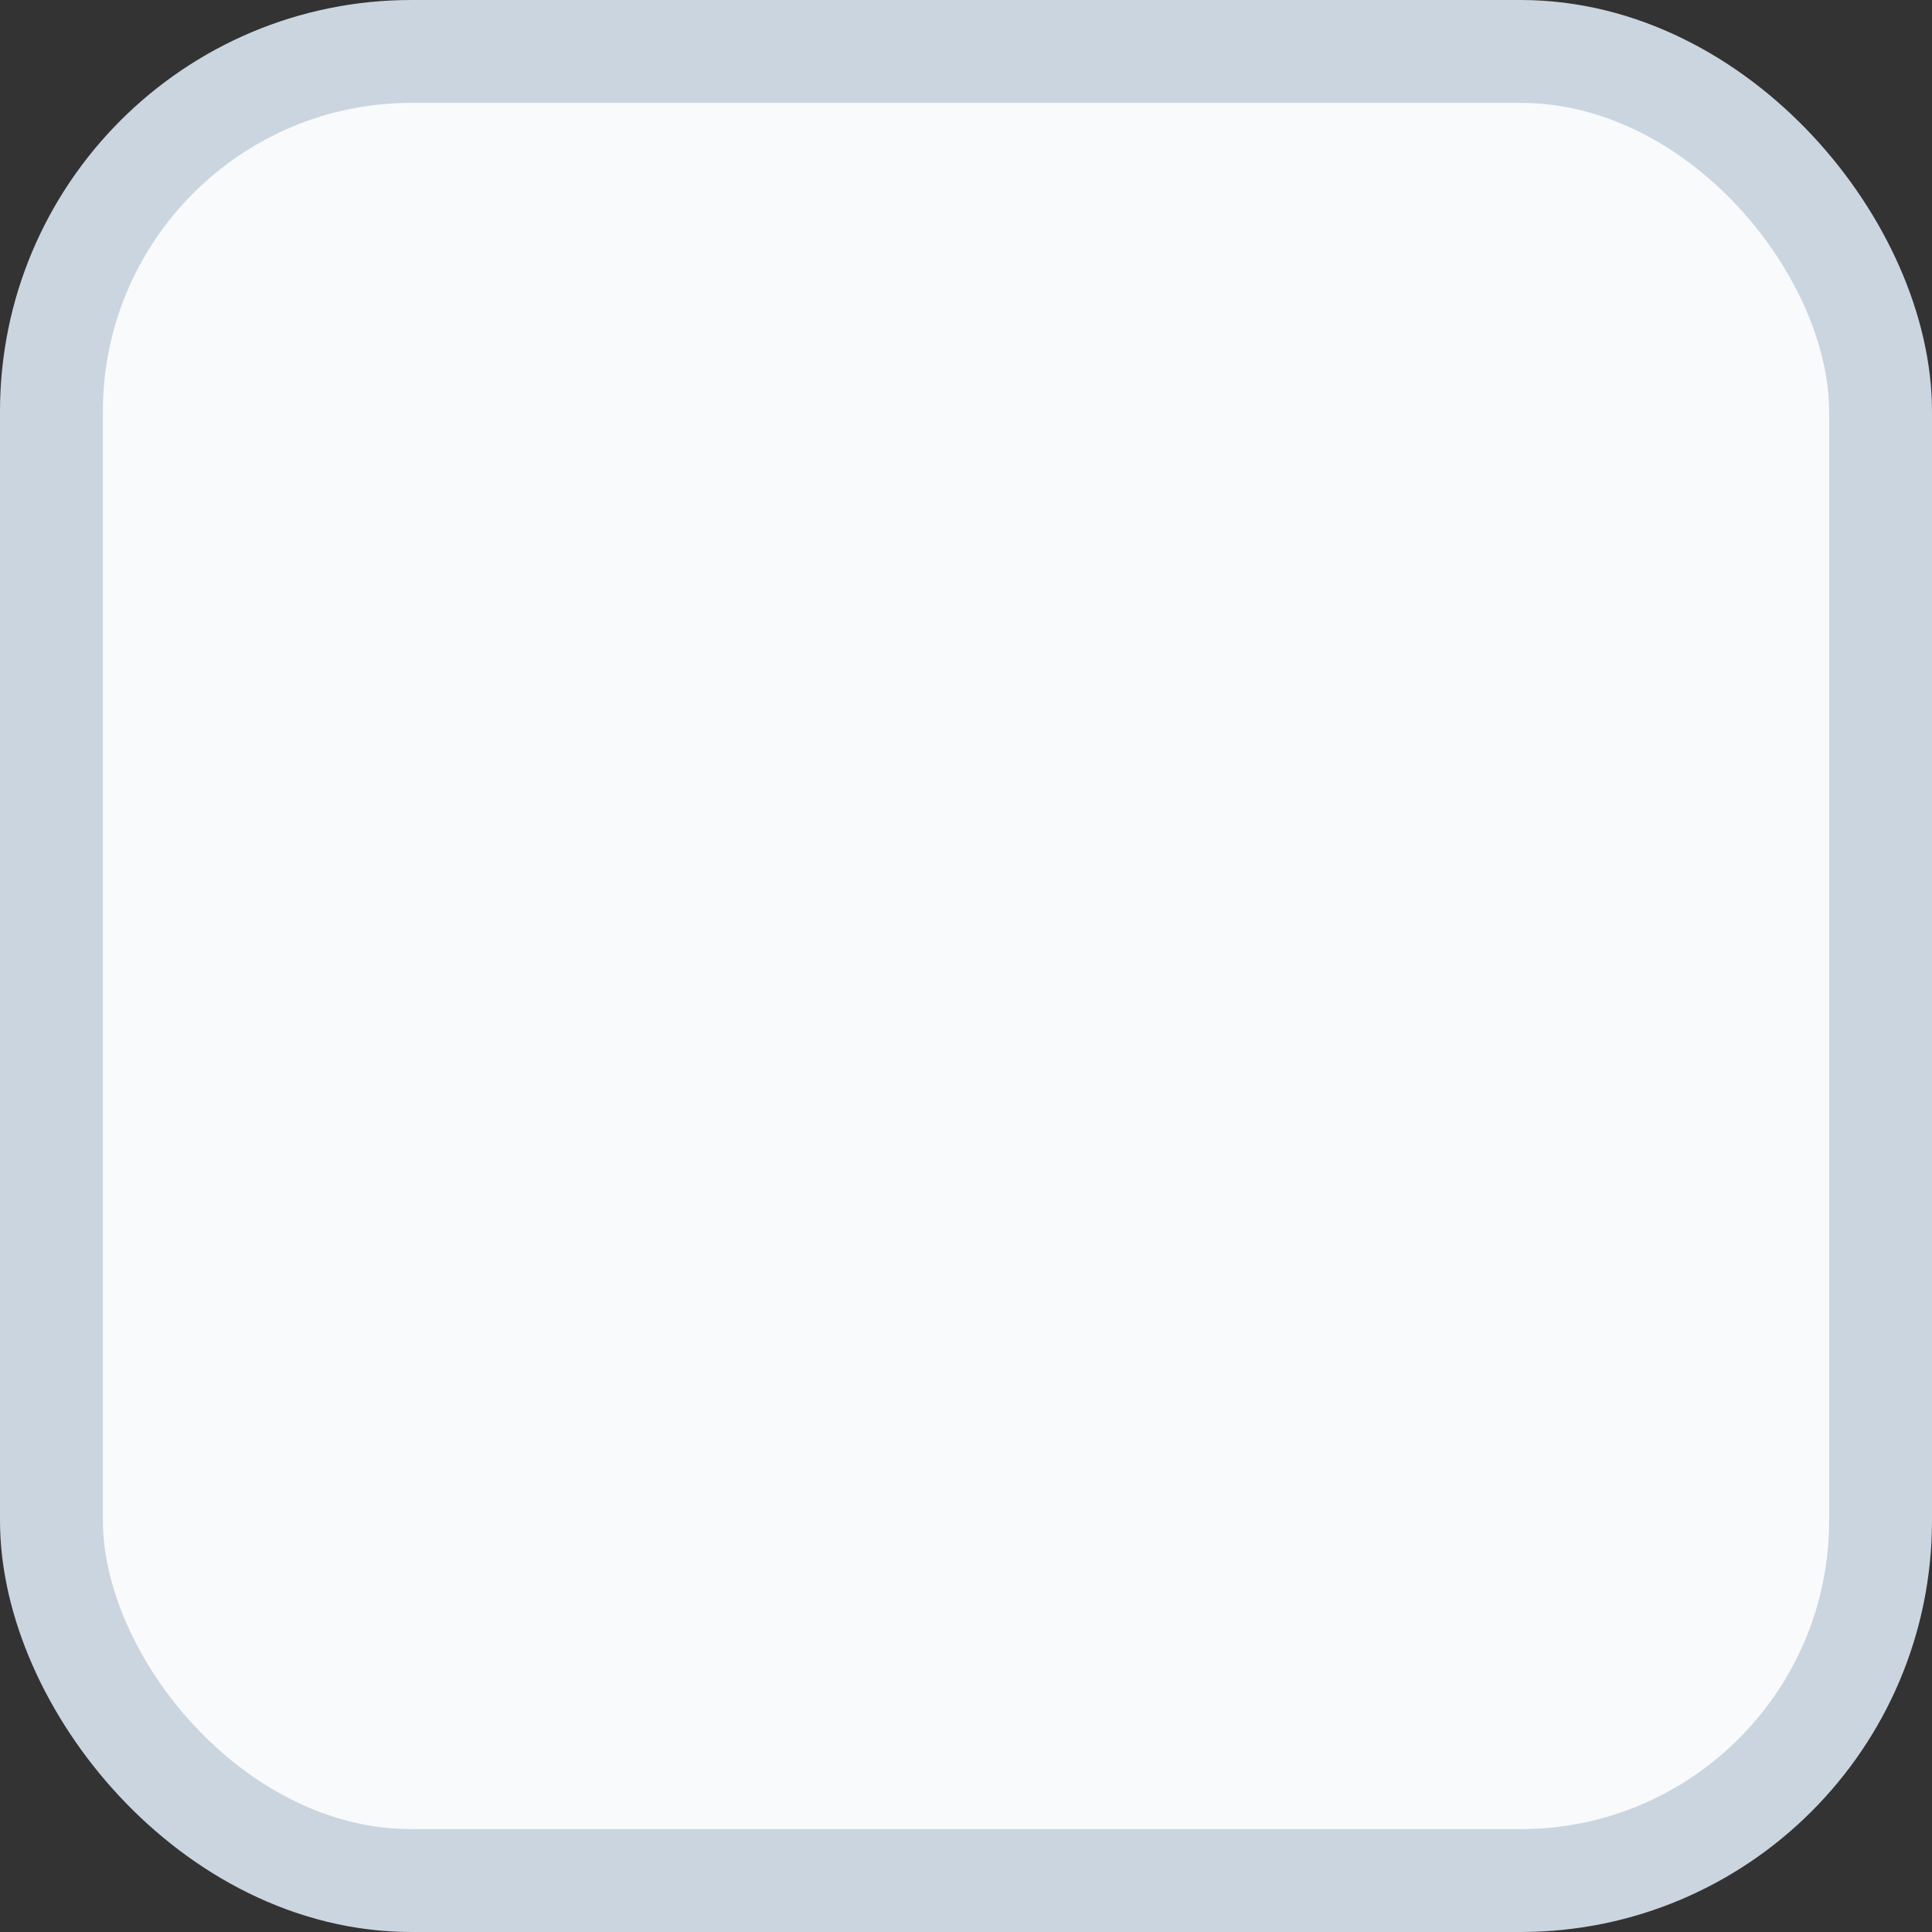 <svg width="24" height="24" viewBox="0 0 24 24" fill="none" xmlns="http://www.w3.org/2000/svg">
<rect x="0" y="0" width="24" height="24" fill="#333333" stroke="none"/>
<g id="Checkbox" clipPath="url(#clip0_4950_215951)">
<rect id="Checkbox/false" x="0.639" y="0.639" width="22.722" height="22.722" rx="4.472" fill="#F9FAFB" stroke="#CBD5E0" stroke-width="1.278"/>
</g>
<defs>
<clipPath id="clip0_4950_215951">
<rect width="24" height="24" fill="white"/>
</clipPath>
</defs>
</svg>
